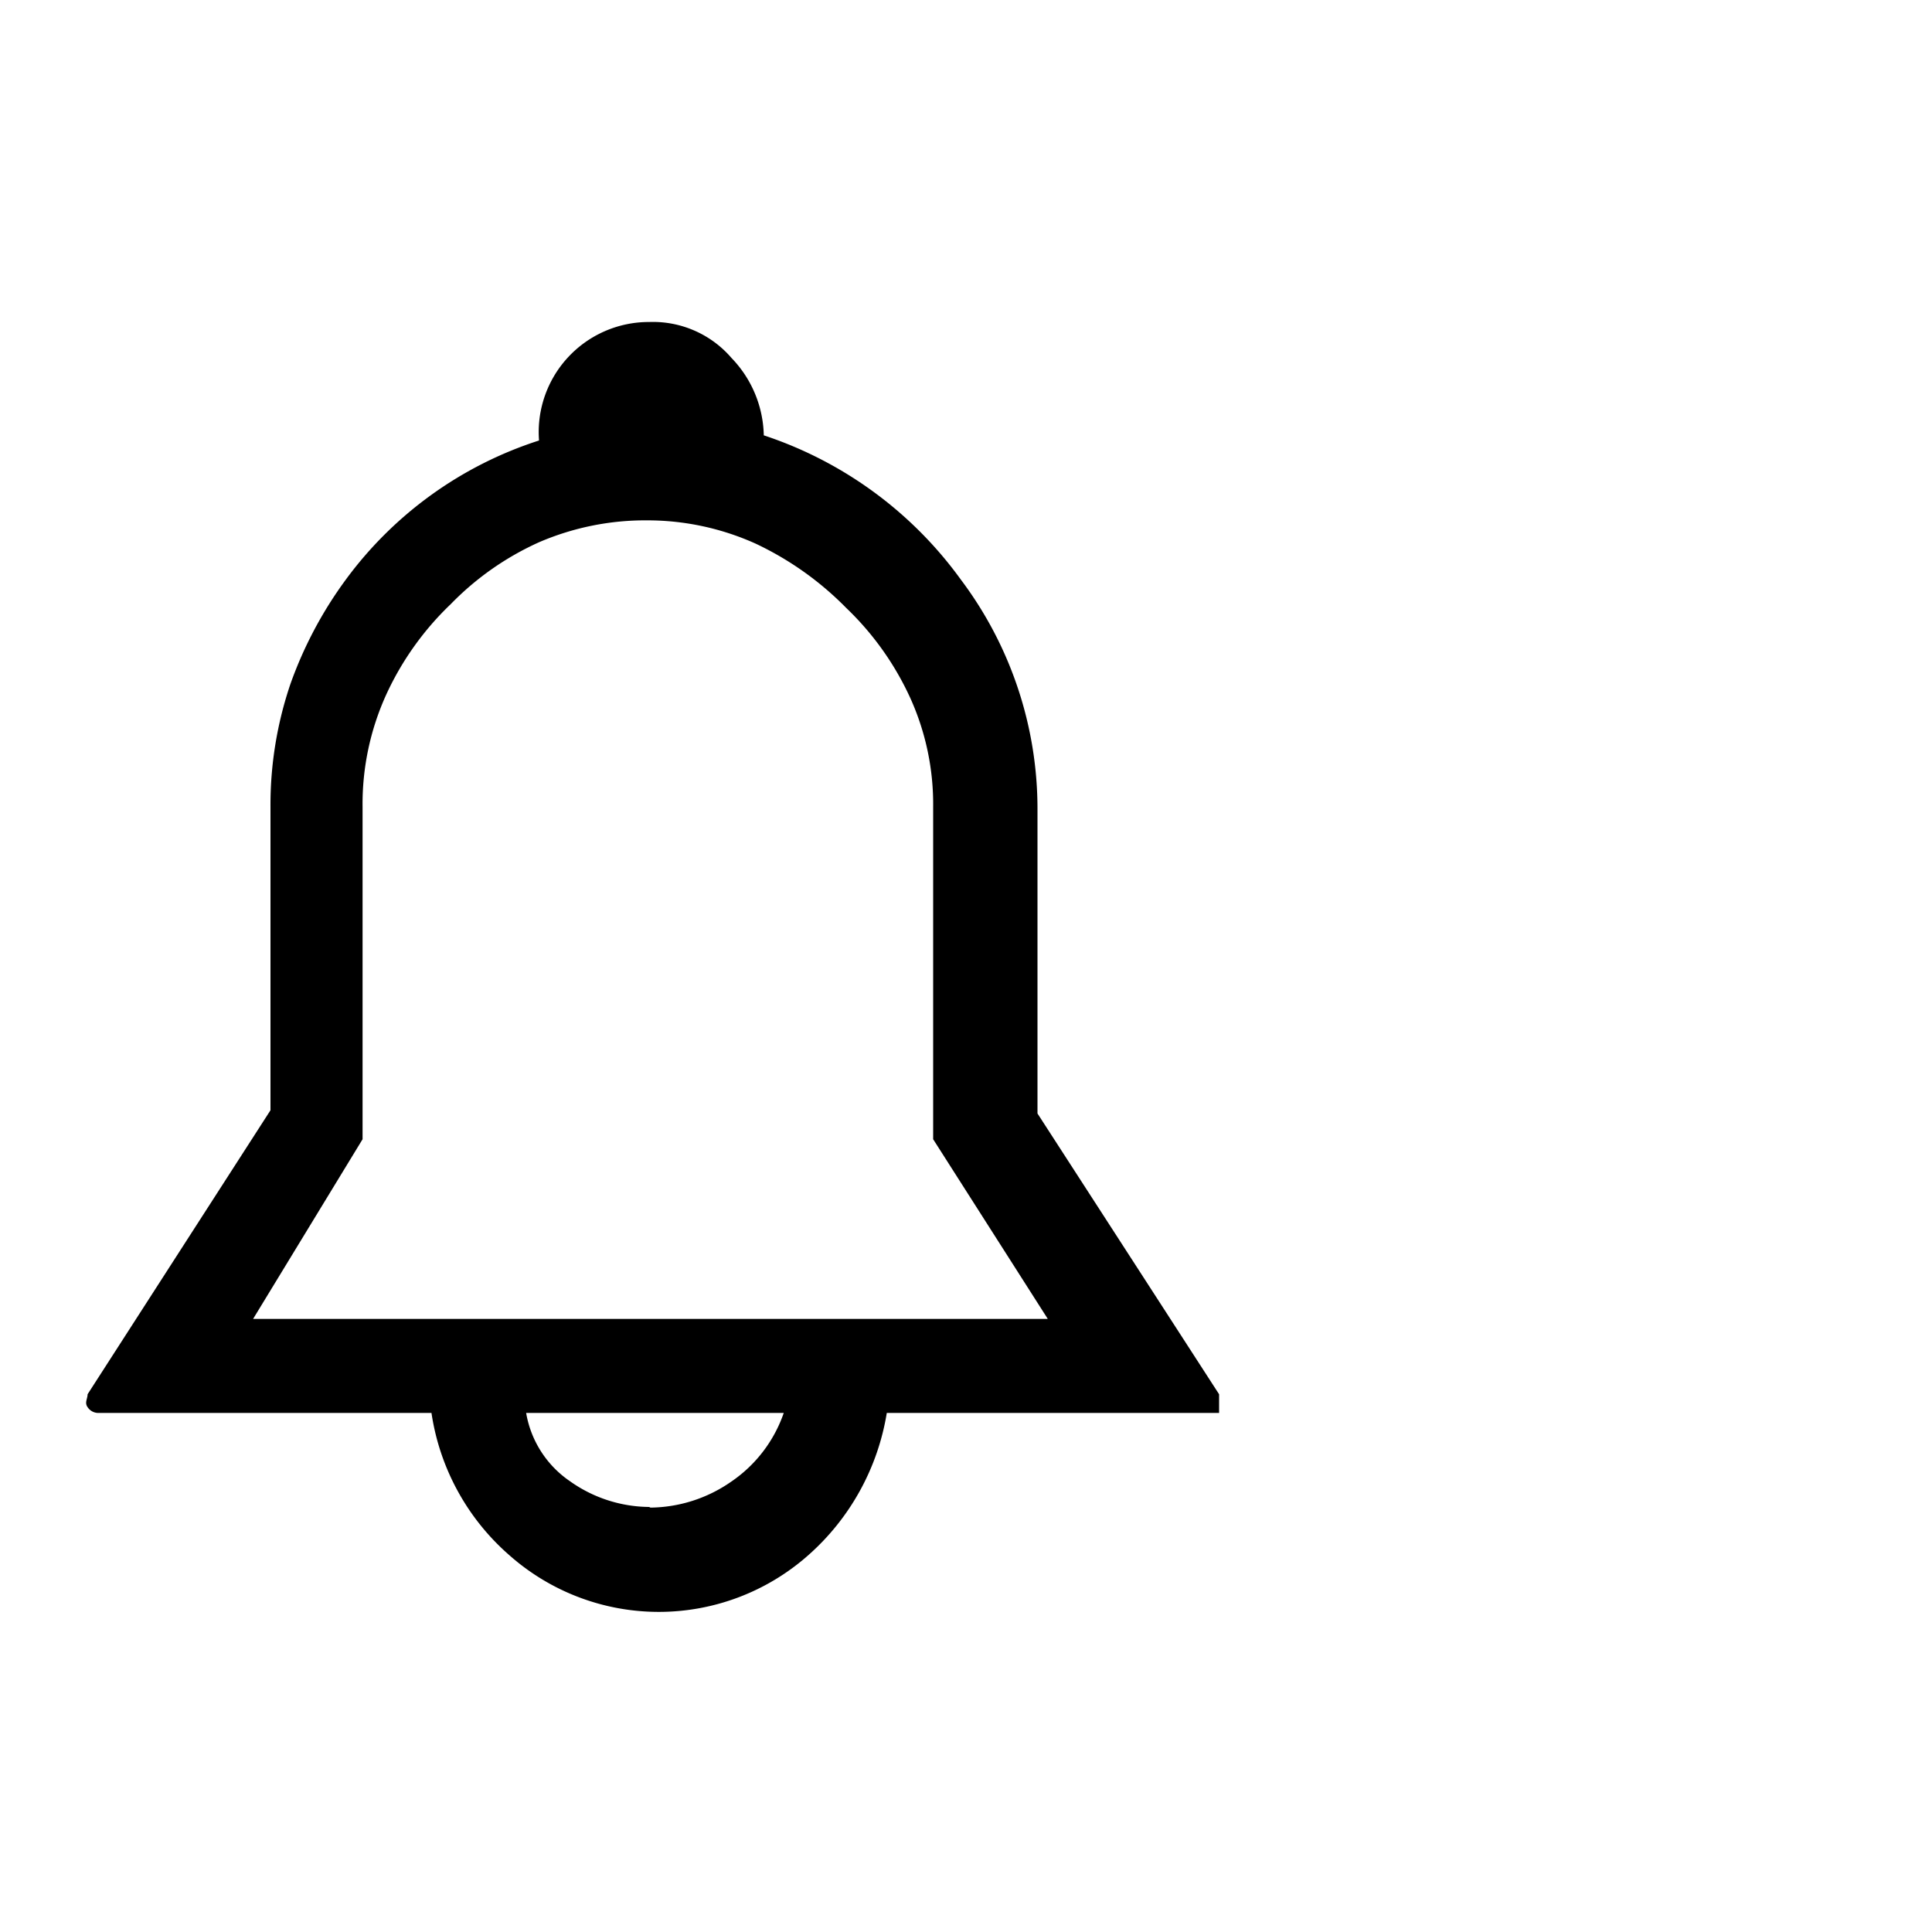<svg xmlns="http://www.w3.org/2000/svg" viewBox="0 0 30 30"><defs><style>.cls-1{opacity:0.09;}.cls-2{fill:none;}</style></defs><title>Notification</title><g id="Layer_2" data-name="Layer 2"><g id="Layer_10" data-name="Layer 10"><path d="M18.93,21.65v.29H13.77a3.75,3.75,0,0,1-1.22,2.21,3.5,3.5,0,0,1-4.64,0A3.64,3.64,0,0,1,6.7,21.94H1.54a.2.2,0,0,1-.18-.09c-.05-.07,0-.13,0-.2L4.2,17.24V12.53a5.84,5.84,0,0,1,.31-1.91A6.28,6.28,0,0,1,5.37,9a6,6,0,0,1,3-2.16A1.71,1.71,0,0,1,10.08,5a1.61,1.61,0,0,1,1.28.56,1.78,1.78,0,0,1,.5,1.2A6.16,6.16,0,0,1,14.92,9a5.92,5.92,0,0,1,1.19,3.58v4.71Zm-15-1.17H16.27l-1.78-2.79V12.53a4,4,0,0,0-.35-1.68,4.55,4.55,0,0,0-1-1.41,4.89,4.89,0,0,0-1.41-1,4.09,4.09,0,0,0-1.68-.36,4.17,4.17,0,0,0-1.68.34A4.47,4.47,0,0,0,7,9.38a4.59,4.59,0,0,0-1,1.4,4.1,4.1,0,0,0-.37,1.75v5.16Zm6.17,2.93a2.23,2.23,0,0,0,1.25-.4,2.13,2.13,0,0,0,.82-1.07h-4A1.61,1.61,0,0,0,8.85,23a2.15,2.15,0,0,0,1.23.4Z"/><g class="cls-1"><rect class="cls-2" width="30" height="30"/></g></g></g></svg>